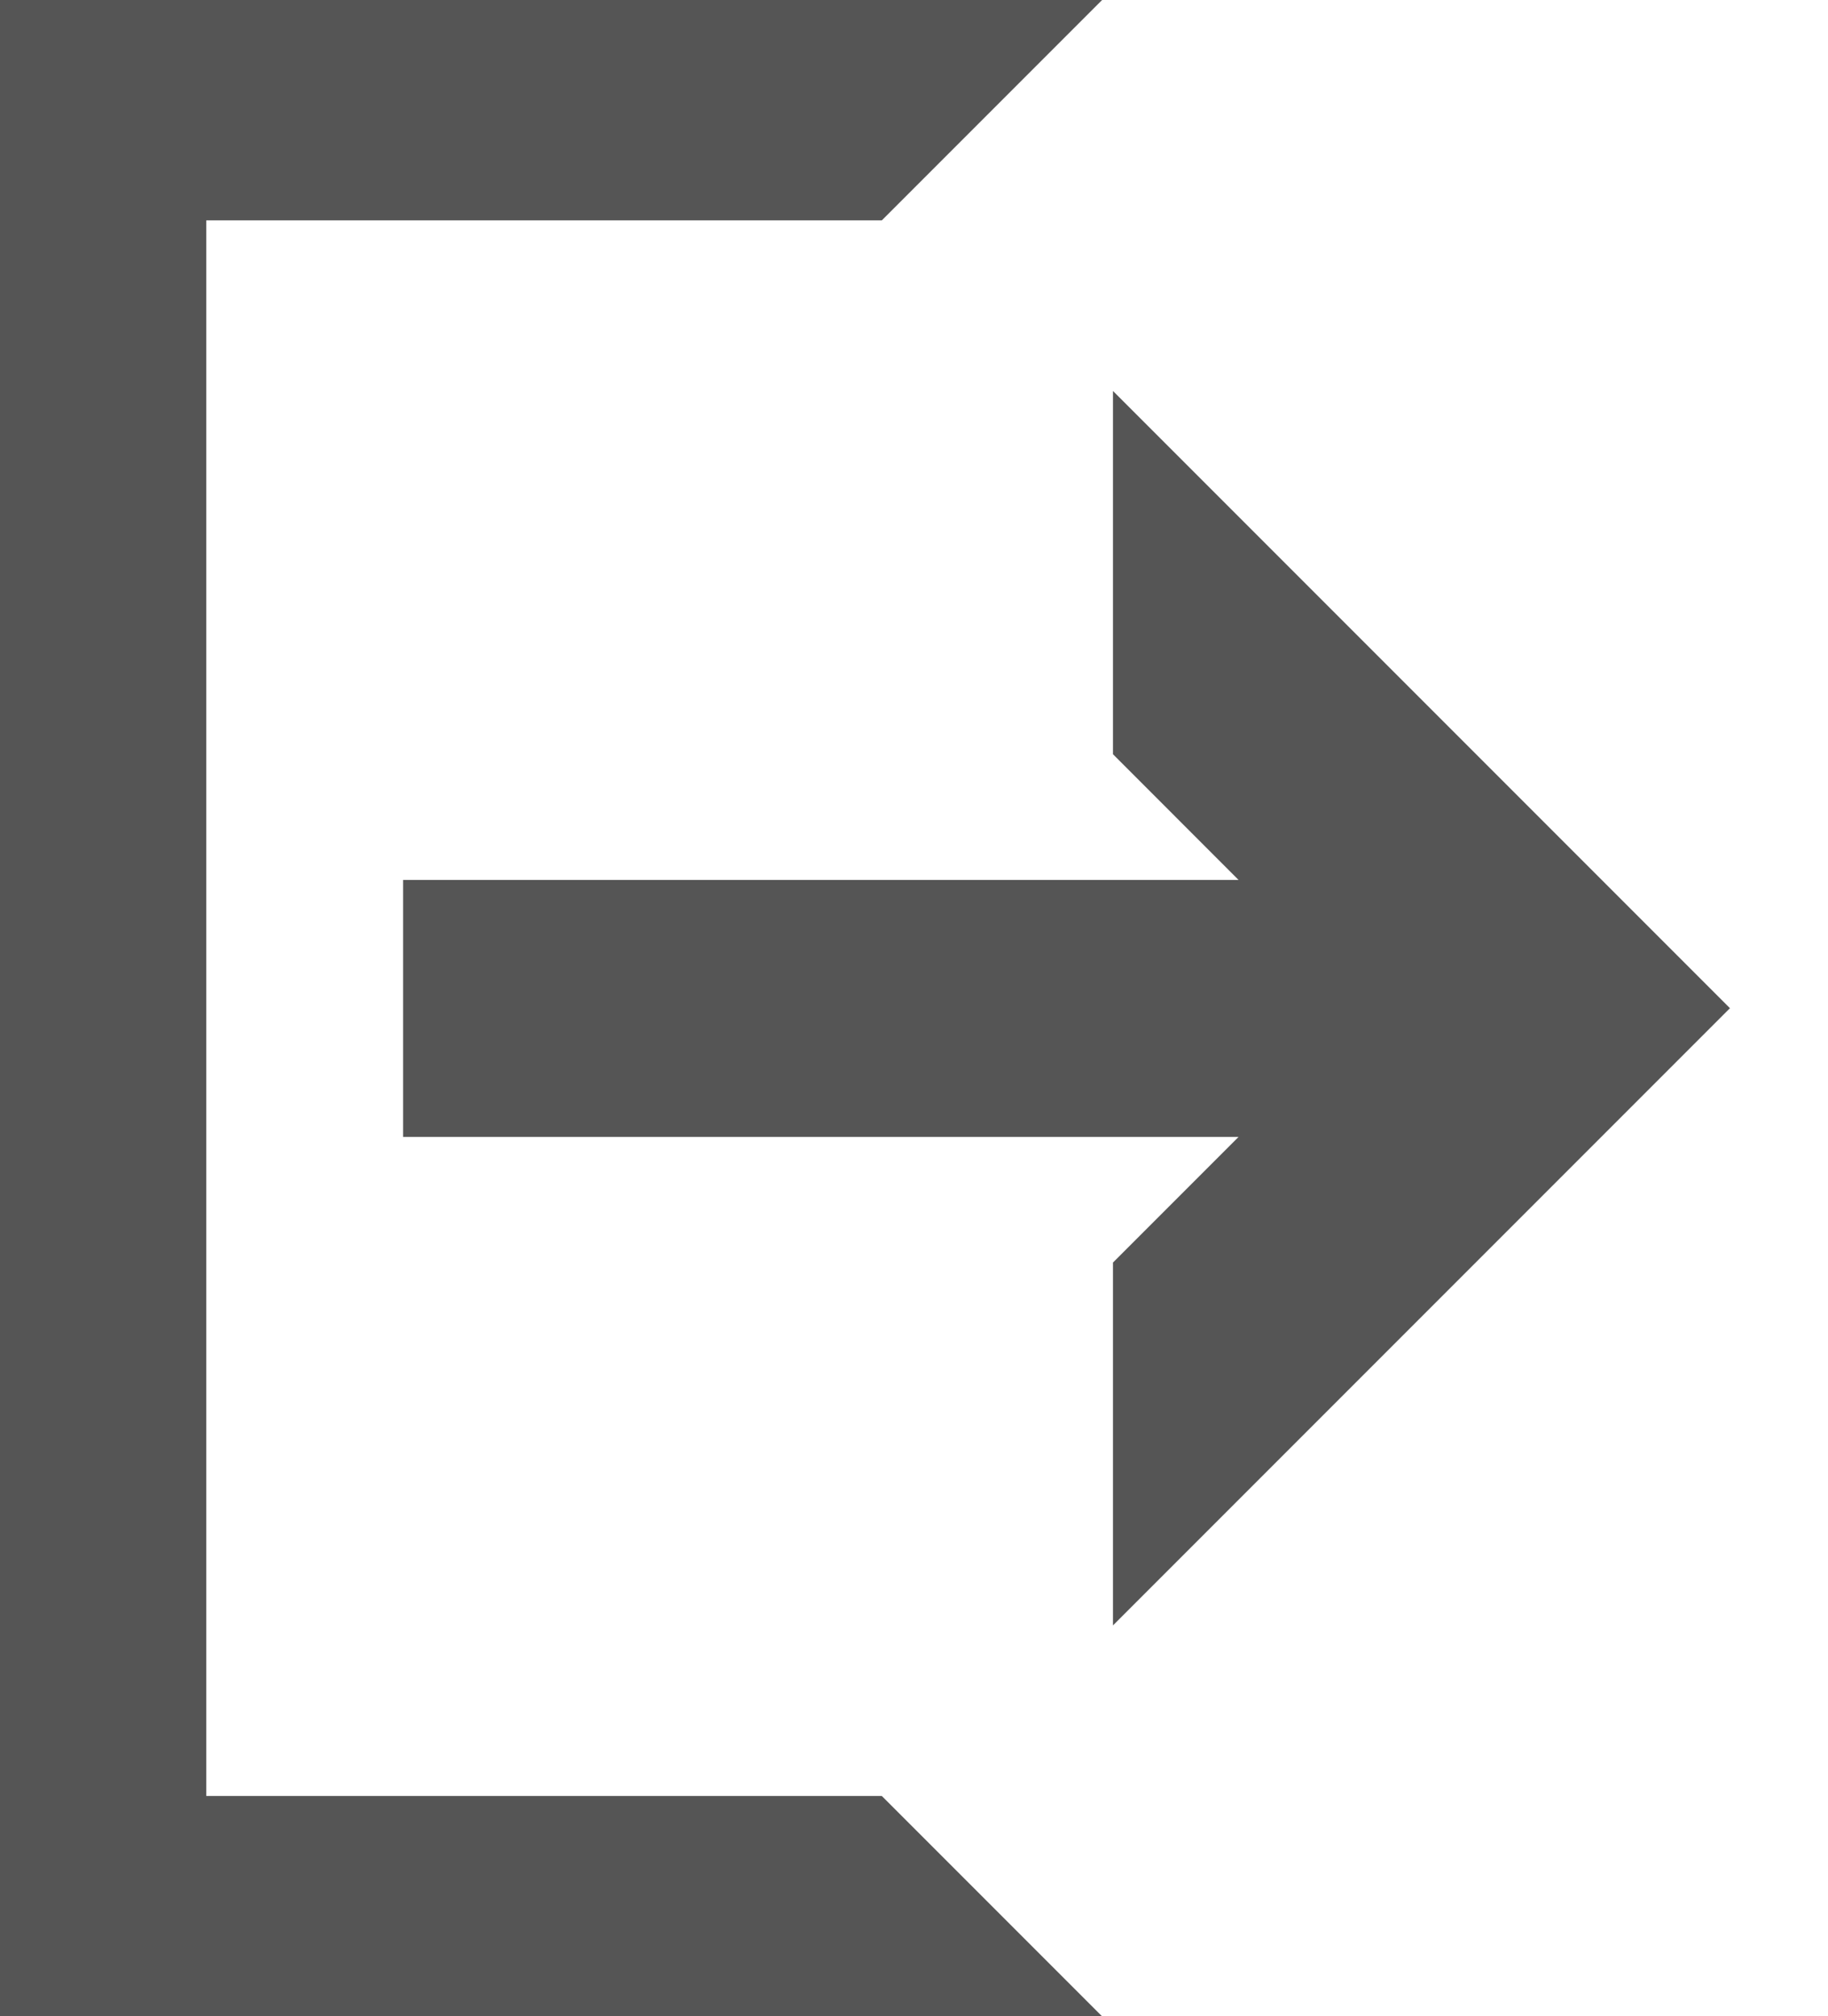 <?xml version="1.0" encoding="utf-8"?>
<!-- Generator: Adobe Illustrator 21.0.0, SVG Export Plug-In . SVG Version: 6.00 Build 0)  -->
<svg version="1.1" id="Layer_1" xmlns="http://www.w3.org/2000/svg" xmlns:xlink="http://www.w3.org/1999/xlink" x="0px" y="0px"
     viewBox="0 0 18.139 20" enable-background="new 0 0 18.139 20" xml:space="preserve">
<g>
	<g>
		<polygon transform="translate(4,0) scale(1,1)" fill="#555555" points="7.044,12.523 8.29,11.277 0,11.277 0,8.728 8.29,8.728 7.044,7.481 7.044,3.878 13.166,10
			7.044,16.122 		"/>
	</g>
	<g>
		<polygon transform="translate(18,0) scale(-1,1)"  fill="#555555" points="18.139,0 18.139,20 7.064,20 9.25,17.814 15.953,17.814 15.953,2.186 9.25,2.186 7.064,0 		"/>
	</g>
</g>
</svg>
